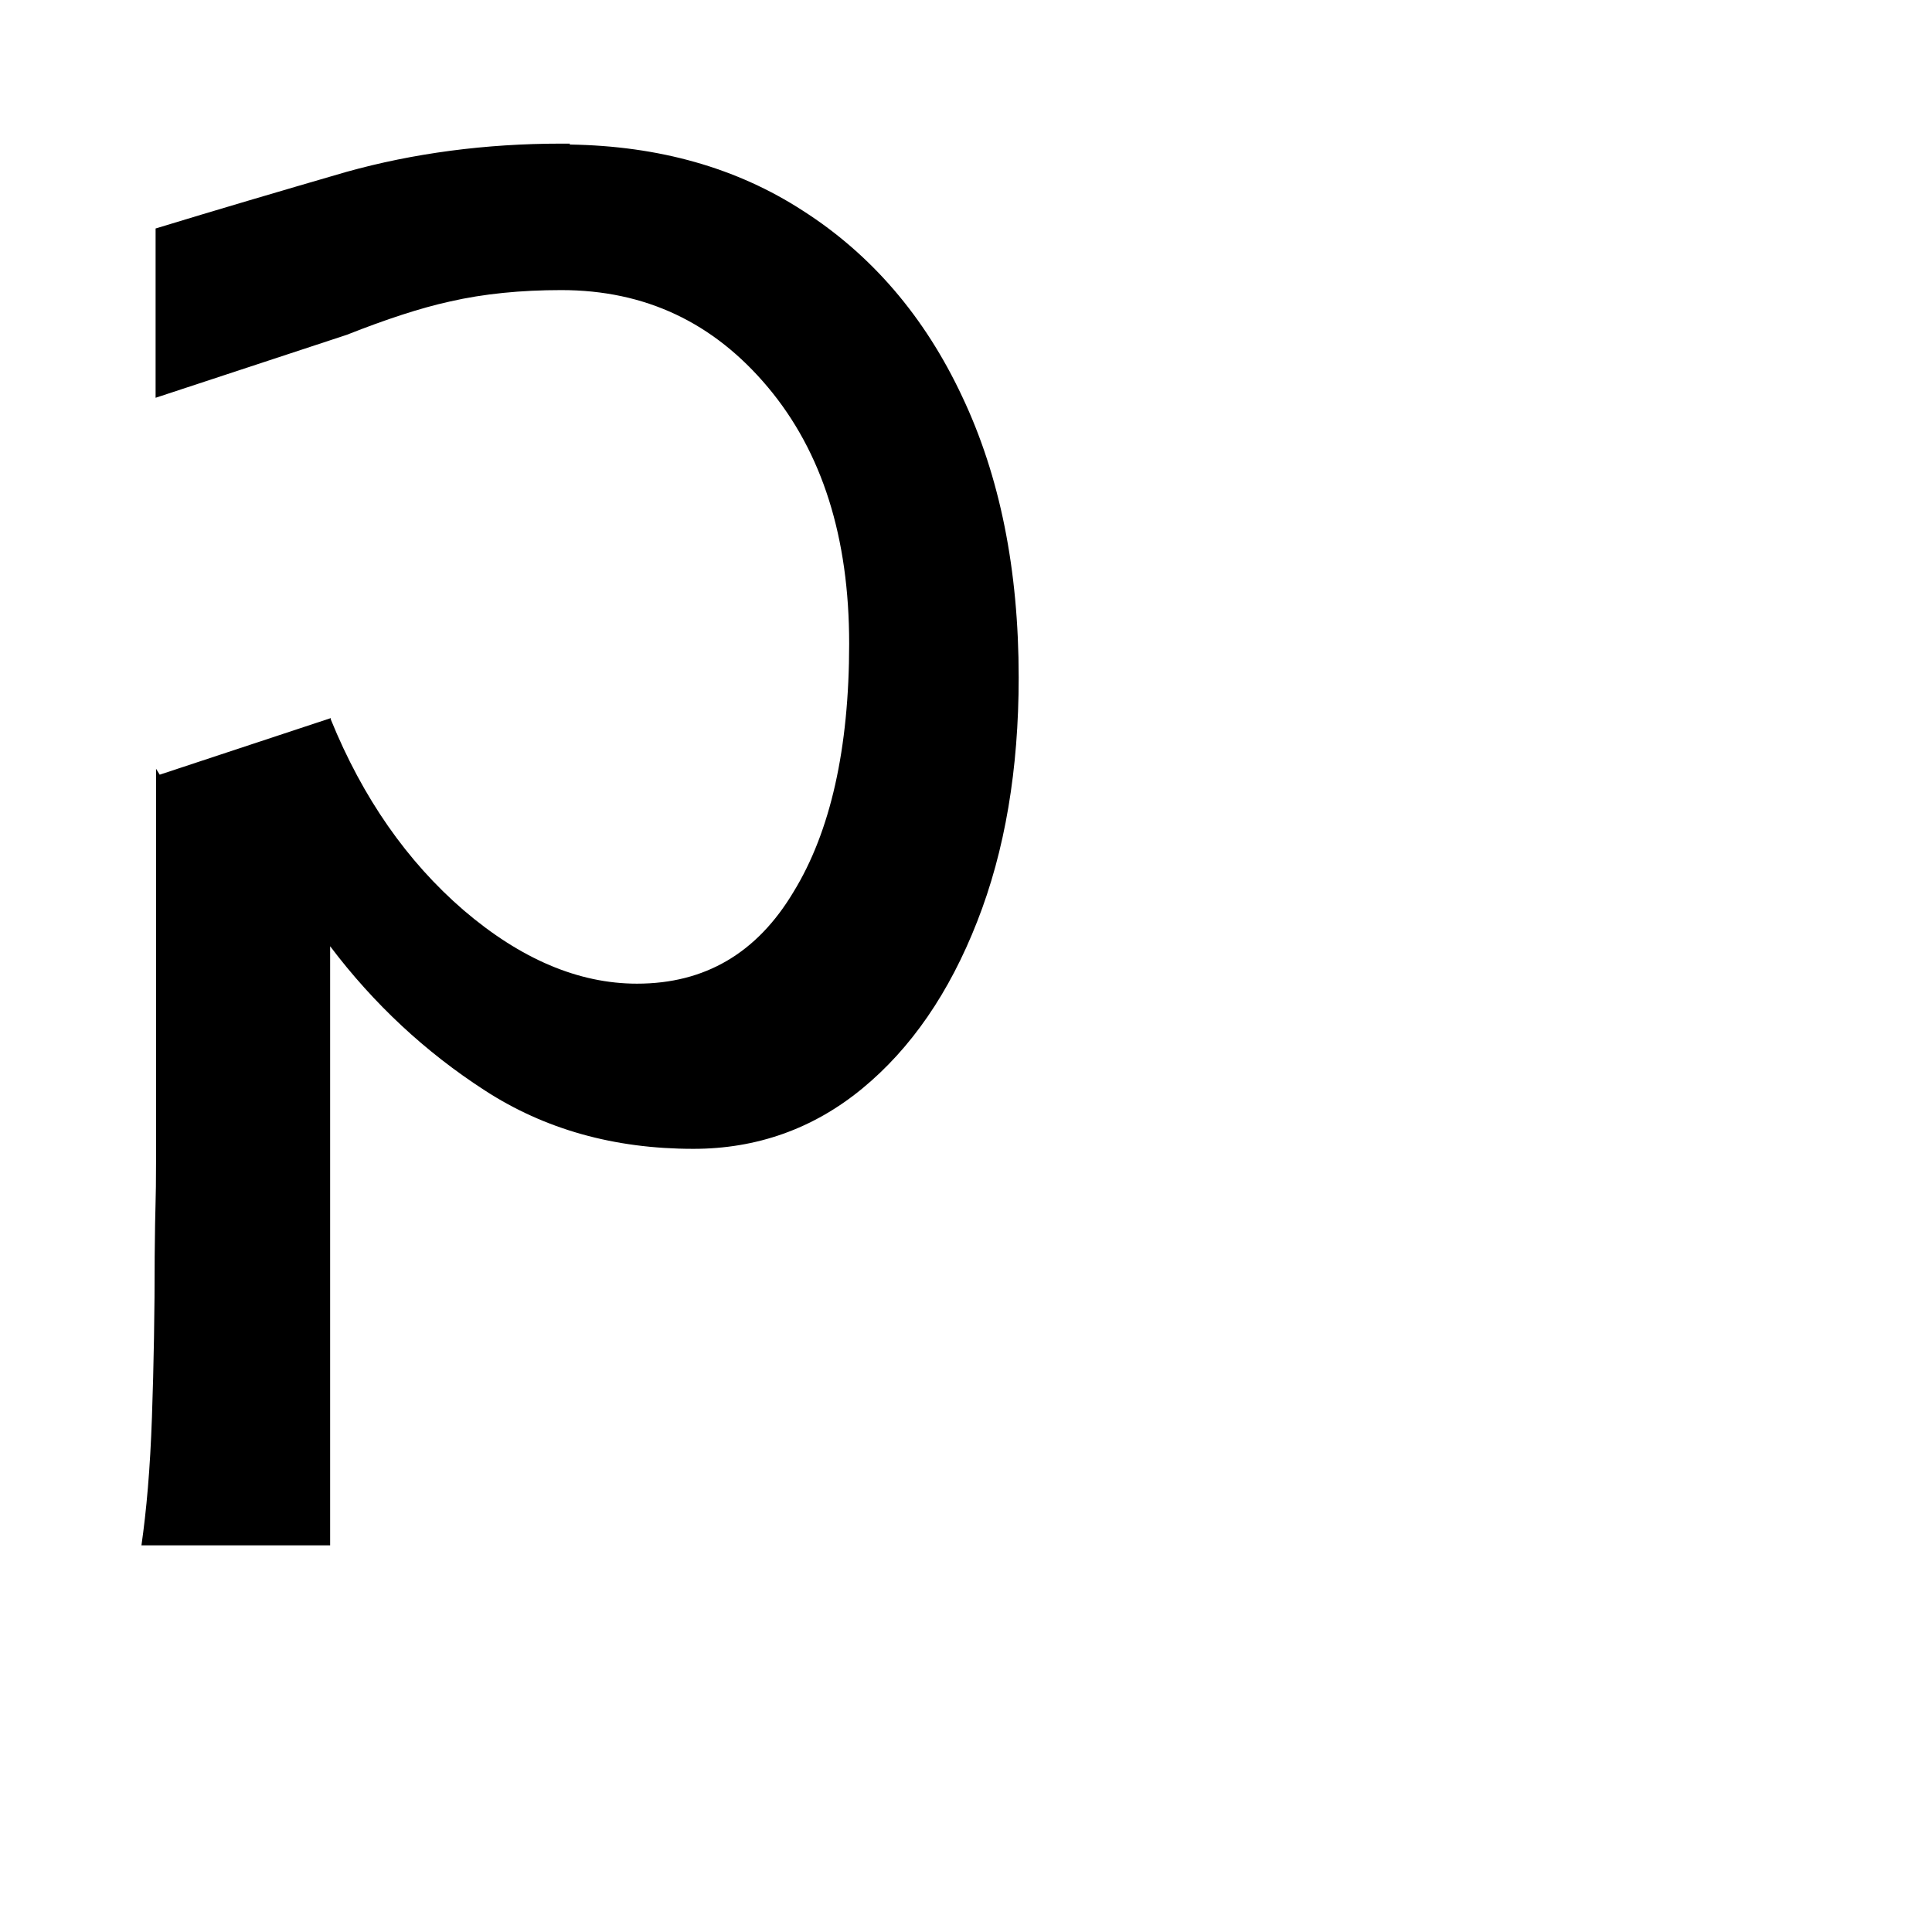 <?xml version="1.0" encoding="UTF-8" standalone="no"?>
<!-- Created with Inkscape (http://www.inkscape.org/) -->

<svg
   width="2048"
   height="2048"
   viewBox="0 0 541.867 541.867"
   version="1.1"
   id="svg29566"
   inkscape:version="1.2.2 (b0a8486541, 2022-12-01)"
   sodipodi:docname="digit_02.svg"
   xmlns:inkscape="http://www.inkscape.org/namespaces/inkscape"
   xmlns:sodipodi="http://sodipodi.sourceforge.net/DTD/sodipodi-0.dtd"
   xmlns="http://www.w3.org/2000/svg"
   xmlns:svg="http://www.w3.org/2000/svg">
  <sodipodi:namedview
     id="namedview29568"
     pagecolor="#ffffff"
     bordercolor="#000000"
     borderopacity="0.25"
     inkscape:showpageshadow="2"
     inkscape:pageopacity="0.0"
     inkscape:pagecheckerboard="0"
     inkscape:deskcolor="#d1d1d1"
     inkscape:document-units="mm"
     showgrid="false"
     inkscape:zoom="0.15459539"
     inkscape:cx="2797.6255"
     inkscape:cy="443.09213"
     inkscape:window-width="1920"
     inkscape:window-height="1006"
     inkscape:window-x="0"
     inkscape:window-y="34"
     inkscape:window-maximized="1"
     inkscape:current-layer="layer1" />
  <defs
     id="defs29563" />
  <g
     inkscape:label="Camada 1"
     inkscape:groupmode="layer"
     id="layer1">
    <g
       id="g33640"
       transform="matrix(-127.977,0,0,127.977,5341.696,604.788)"
       style="fill:#000000">
      <path
         id="path920"
         style="font-size:4.233px;font-family:'Andika Tauga';-inkscape-font-specification:'Andika Tauga, Normal';fill:#000000;stroke-width:0.265"
         d="m 40.491,-4.409 c -0.196,0.003 -0.366,0.051 -0.511,0.145 -0.15,0.096 -0.267,0.232 -0.349,0.407 -0.083,0.175 -0.124,0.38 -0.124,0.616 0,0.201 0.03,0.38 0.091,0.535 0.061,0.156 0.145,0.278 0.252,0.366 0.107,0.088 0.231,0.132 0.37,0.132 0.174,0 0.326,-0.043 0.457,-0.128 0.13,-0.084 0.243,-0.189 0.339,-0.316 v 0.219 0.244 0.371 0.479 h 0.413 5.07e-4 c -0.011,-0.077 -0.019,-0.166 -0.023,-0.281 -0.004,-0.114 -0.006,-0.232 -0.006,-0.353 -0.001,-0.121 -0.003,-0.111 -0.003,-0.21 v -0.116 -0.397 -0.345 l -0.008,0.013 -0.375,-0.124 v 0.003 c -0.07,0.172 -0.167,0.311 -0.291,0.418 -0.125,0.107 -0.252,0.161 -0.38,0.161 -0.149,0 -0.263,-0.067 -0.343,-0.201 -0.081,-0.132 -0.122,-0.314 -0.122,-0.544 0,-0.233 0.059,-0.42 0.178,-0.562 0.119,-0.142 0.269,-0.213 0.453,-0.213 0.088,0 0.17,0.008 0.244,0.025 0.064,0.014 0.14,0.039 0.226,0.073 l 0.419,0.138 v -0.121 -0.25 c -0.131,-0.04 -0.27,-0.081 -0.418,-0.124 -0.147,-0.041 -0.305,-0.062 -0.471,-0.062 -0.006,0 -0.012,-9.4e-5 -0.019,0 z"
         sodipodi:nodetypes="cccsscsccccccccscscccccccscscsccccccscc" />
    </g>
  </g>
</svg>
